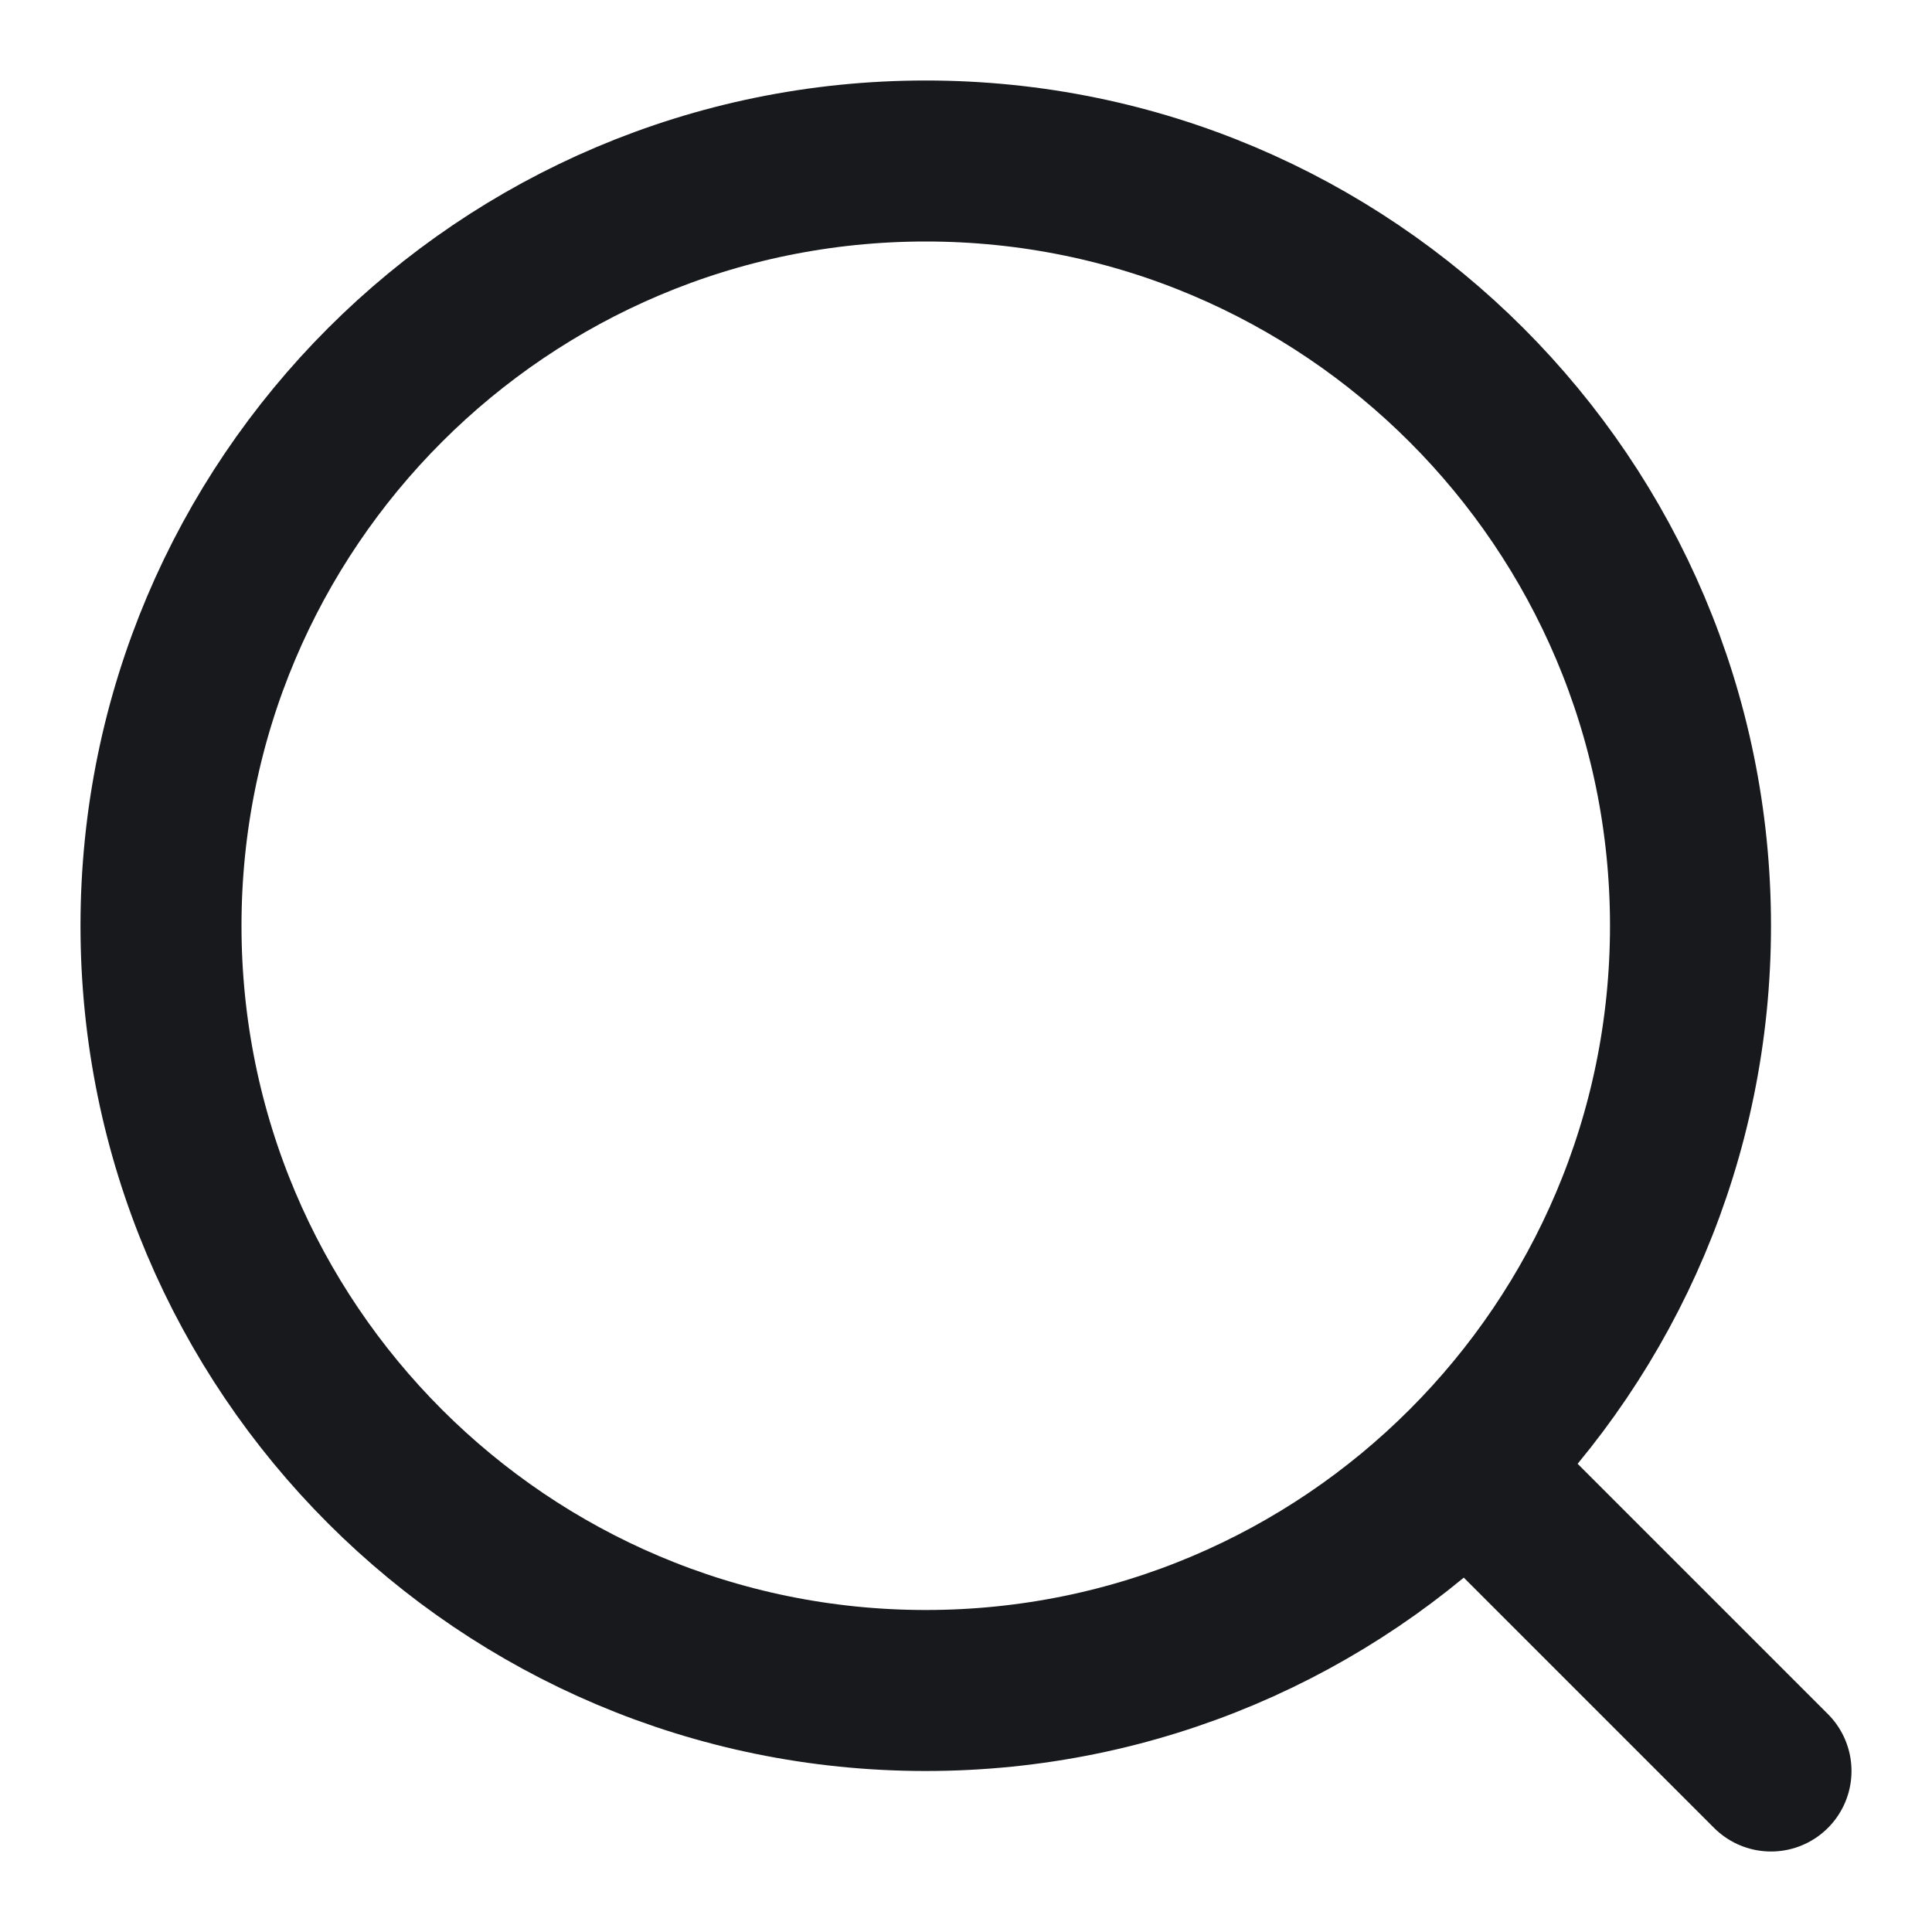 <svg width="12" height="12" viewBox="0 0 12 12" fill="none" xmlns="http://www.w3.org/2000/svg">
<g clip-path="url(#clip0_1_1156)">
<path d="M9.25 9.25L11 11M10.5 5.75C10.5 3.127 8.373 1 5.75 1C3.127 1 1 3.127 1 5.75C1 8.373 3.127 10.5 5.75 10.5C8.373 10.5 10.5 8.373 10.5 5.75Z" stroke="#18191C" stroke-linecap="round" stroke-linejoin="round"/>
</g>
<defs>
<clipPath id="clip0_1_1156">
<rect width="12" height="12" fill="white"/>
</clipPath>
</defs>
</svg>
